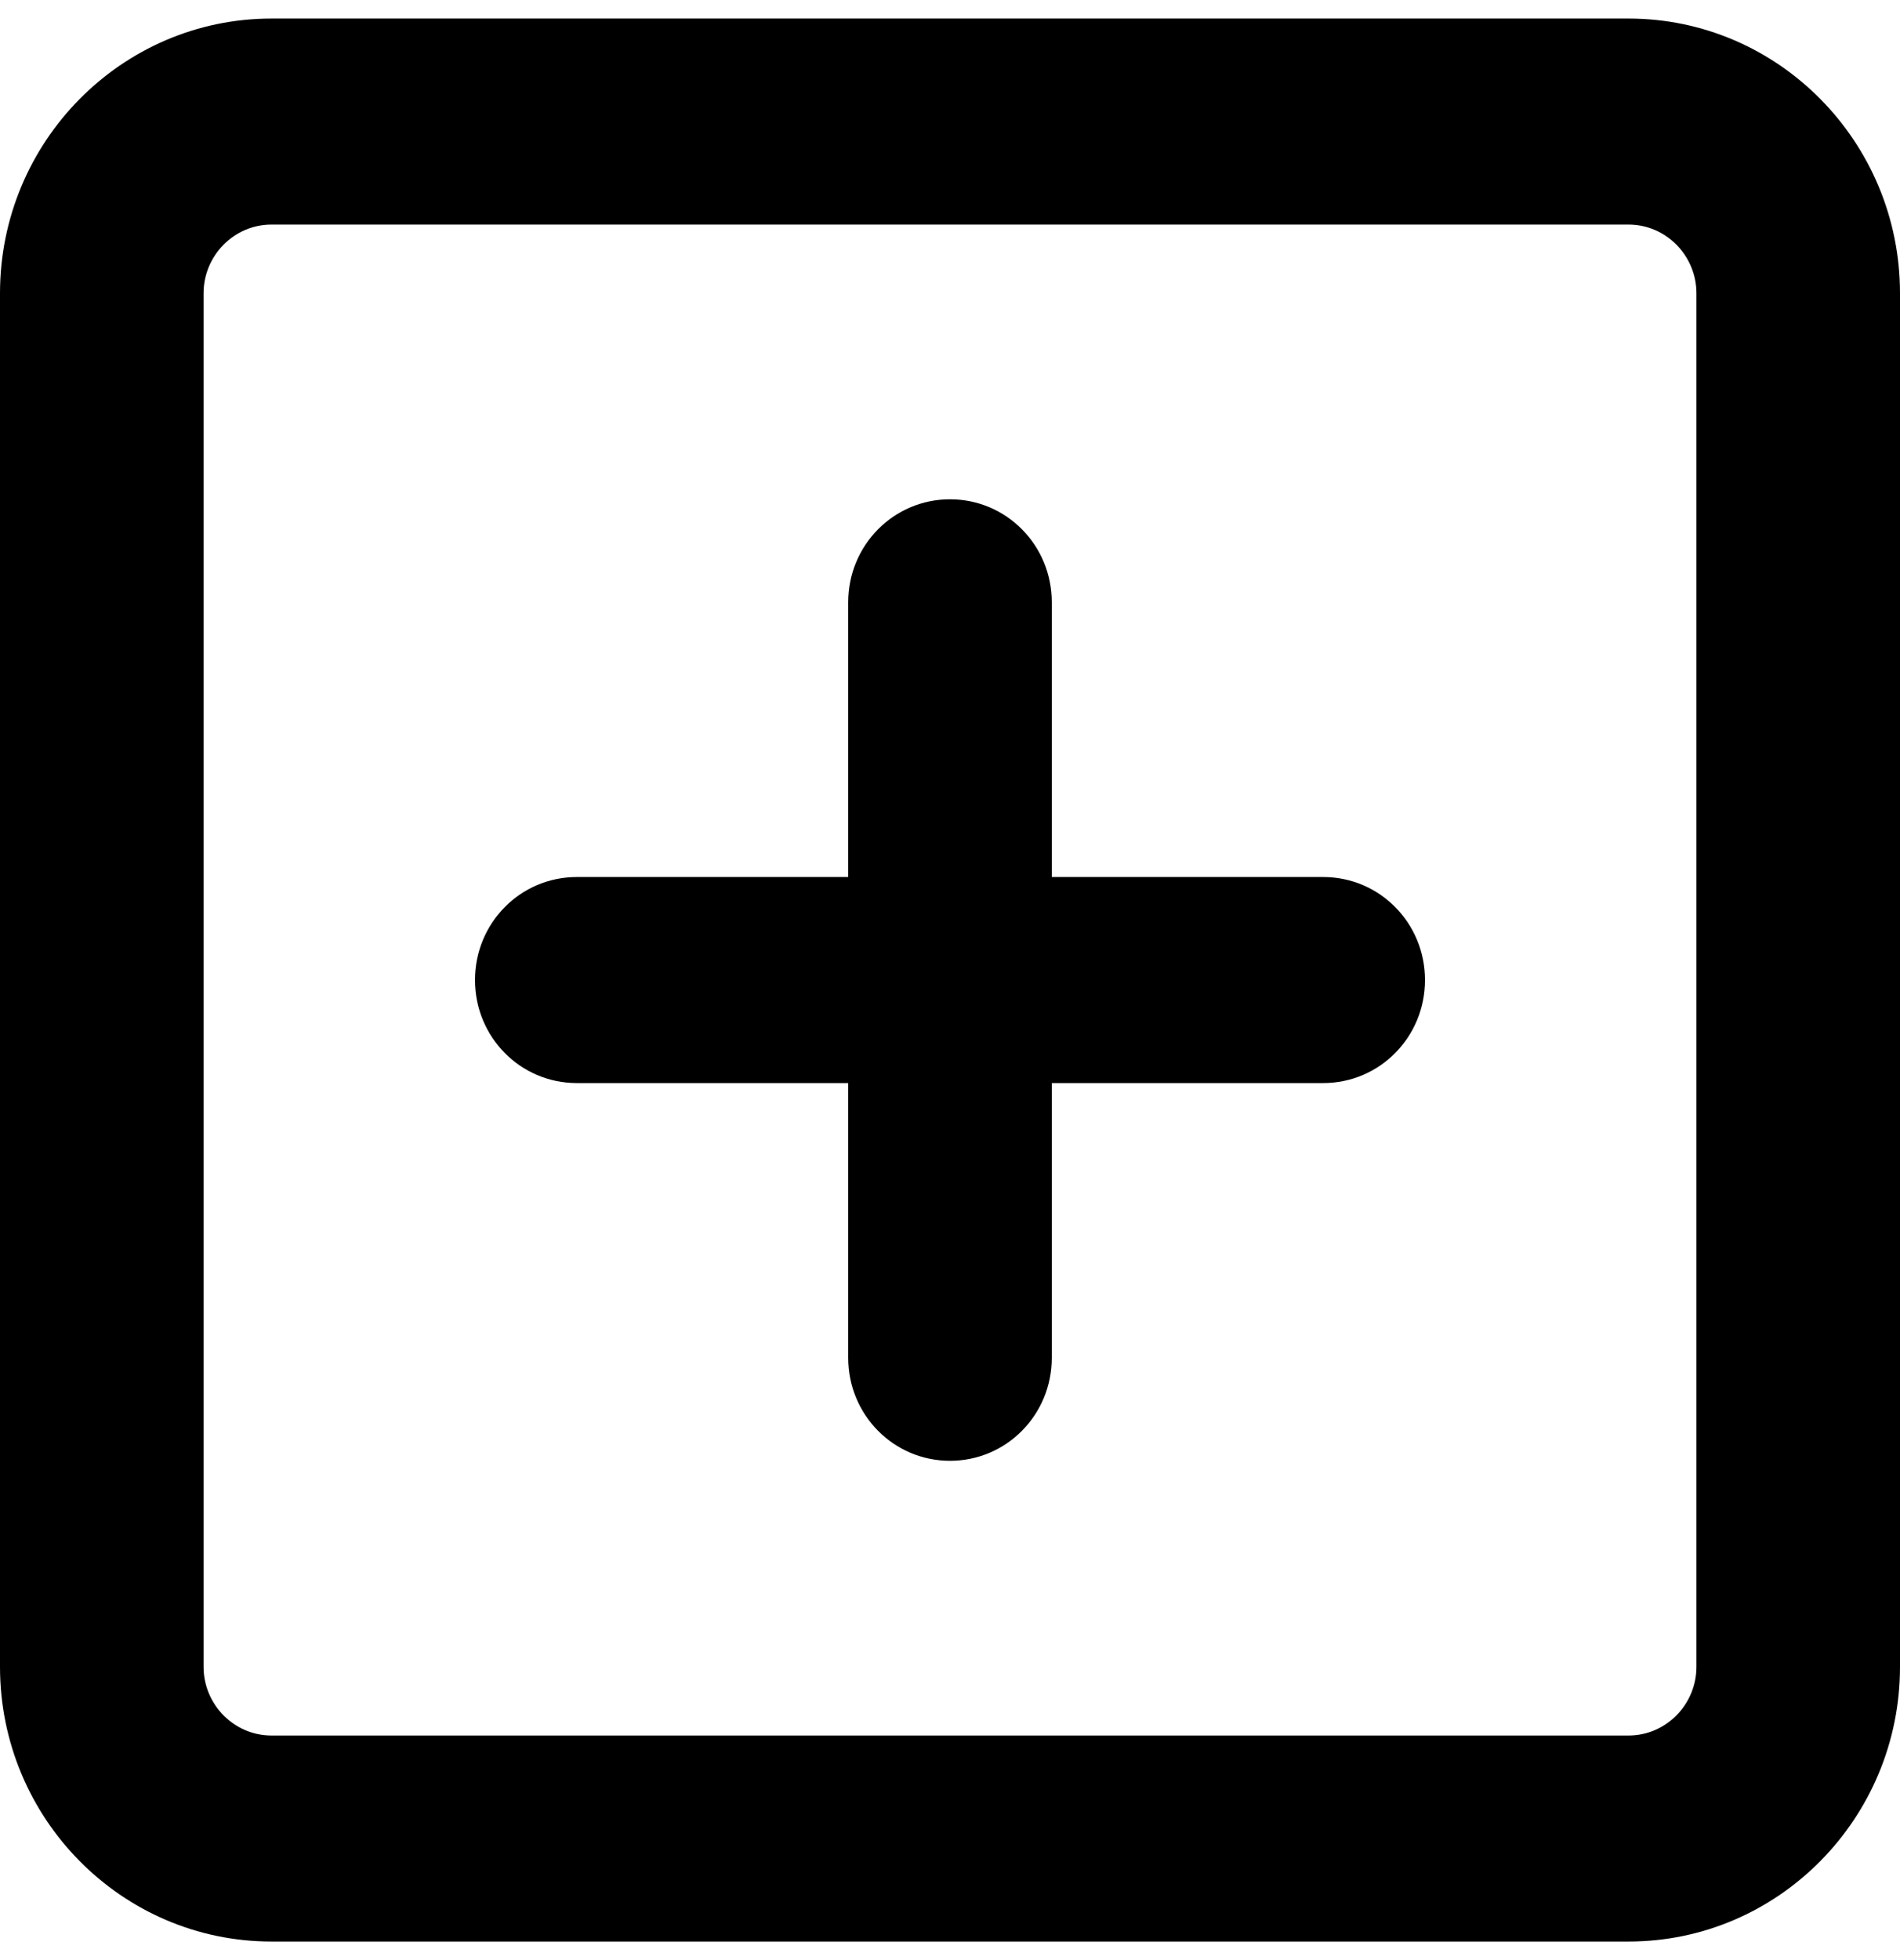 <svg width="64" height="66" viewBox="0 0 64 66" fill="none" xmlns="http://www.w3.org/2000/svg">
<path d="M9.143 7.562C7.886 7.562 6.857 8.603 6.857 9.875V56.125C6.857 57.397 7.886 58.438 9.143 58.438H54.857C56.114 58.438 57.143 57.397 57.143 56.125V9.875C57.143 8.603 56.114 7.562 54.857 7.562H9.143ZM0 9.875C0 4.773 4.1 0.625 9.143 0.625H54.857C59.9 0.625 64 4.773 64 9.875V56.125C64 61.227 59.9 65.375 54.857 65.375H9.143C4.1 65.375 0 61.227 0 56.125V9.875ZM28.571 45.719V36.469H19.429C17.529 36.469 16 34.922 16 33C16 31.078 17.529 29.531 19.429 29.531H28.571V20.281C28.571 18.359 30.1 16.812 32 16.812C33.9 16.812 35.429 18.359 35.429 20.281V29.531H44.571C46.471 29.531 48 31.078 48 33C48 34.922 46.471 36.469 44.571 36.469H35.429V45.719C35.429 47.641 33.9 49.188 32 49.188C30.1 49.188 28.571 47.641 28.571 45.719Z" fill="black"/>
</svg>

